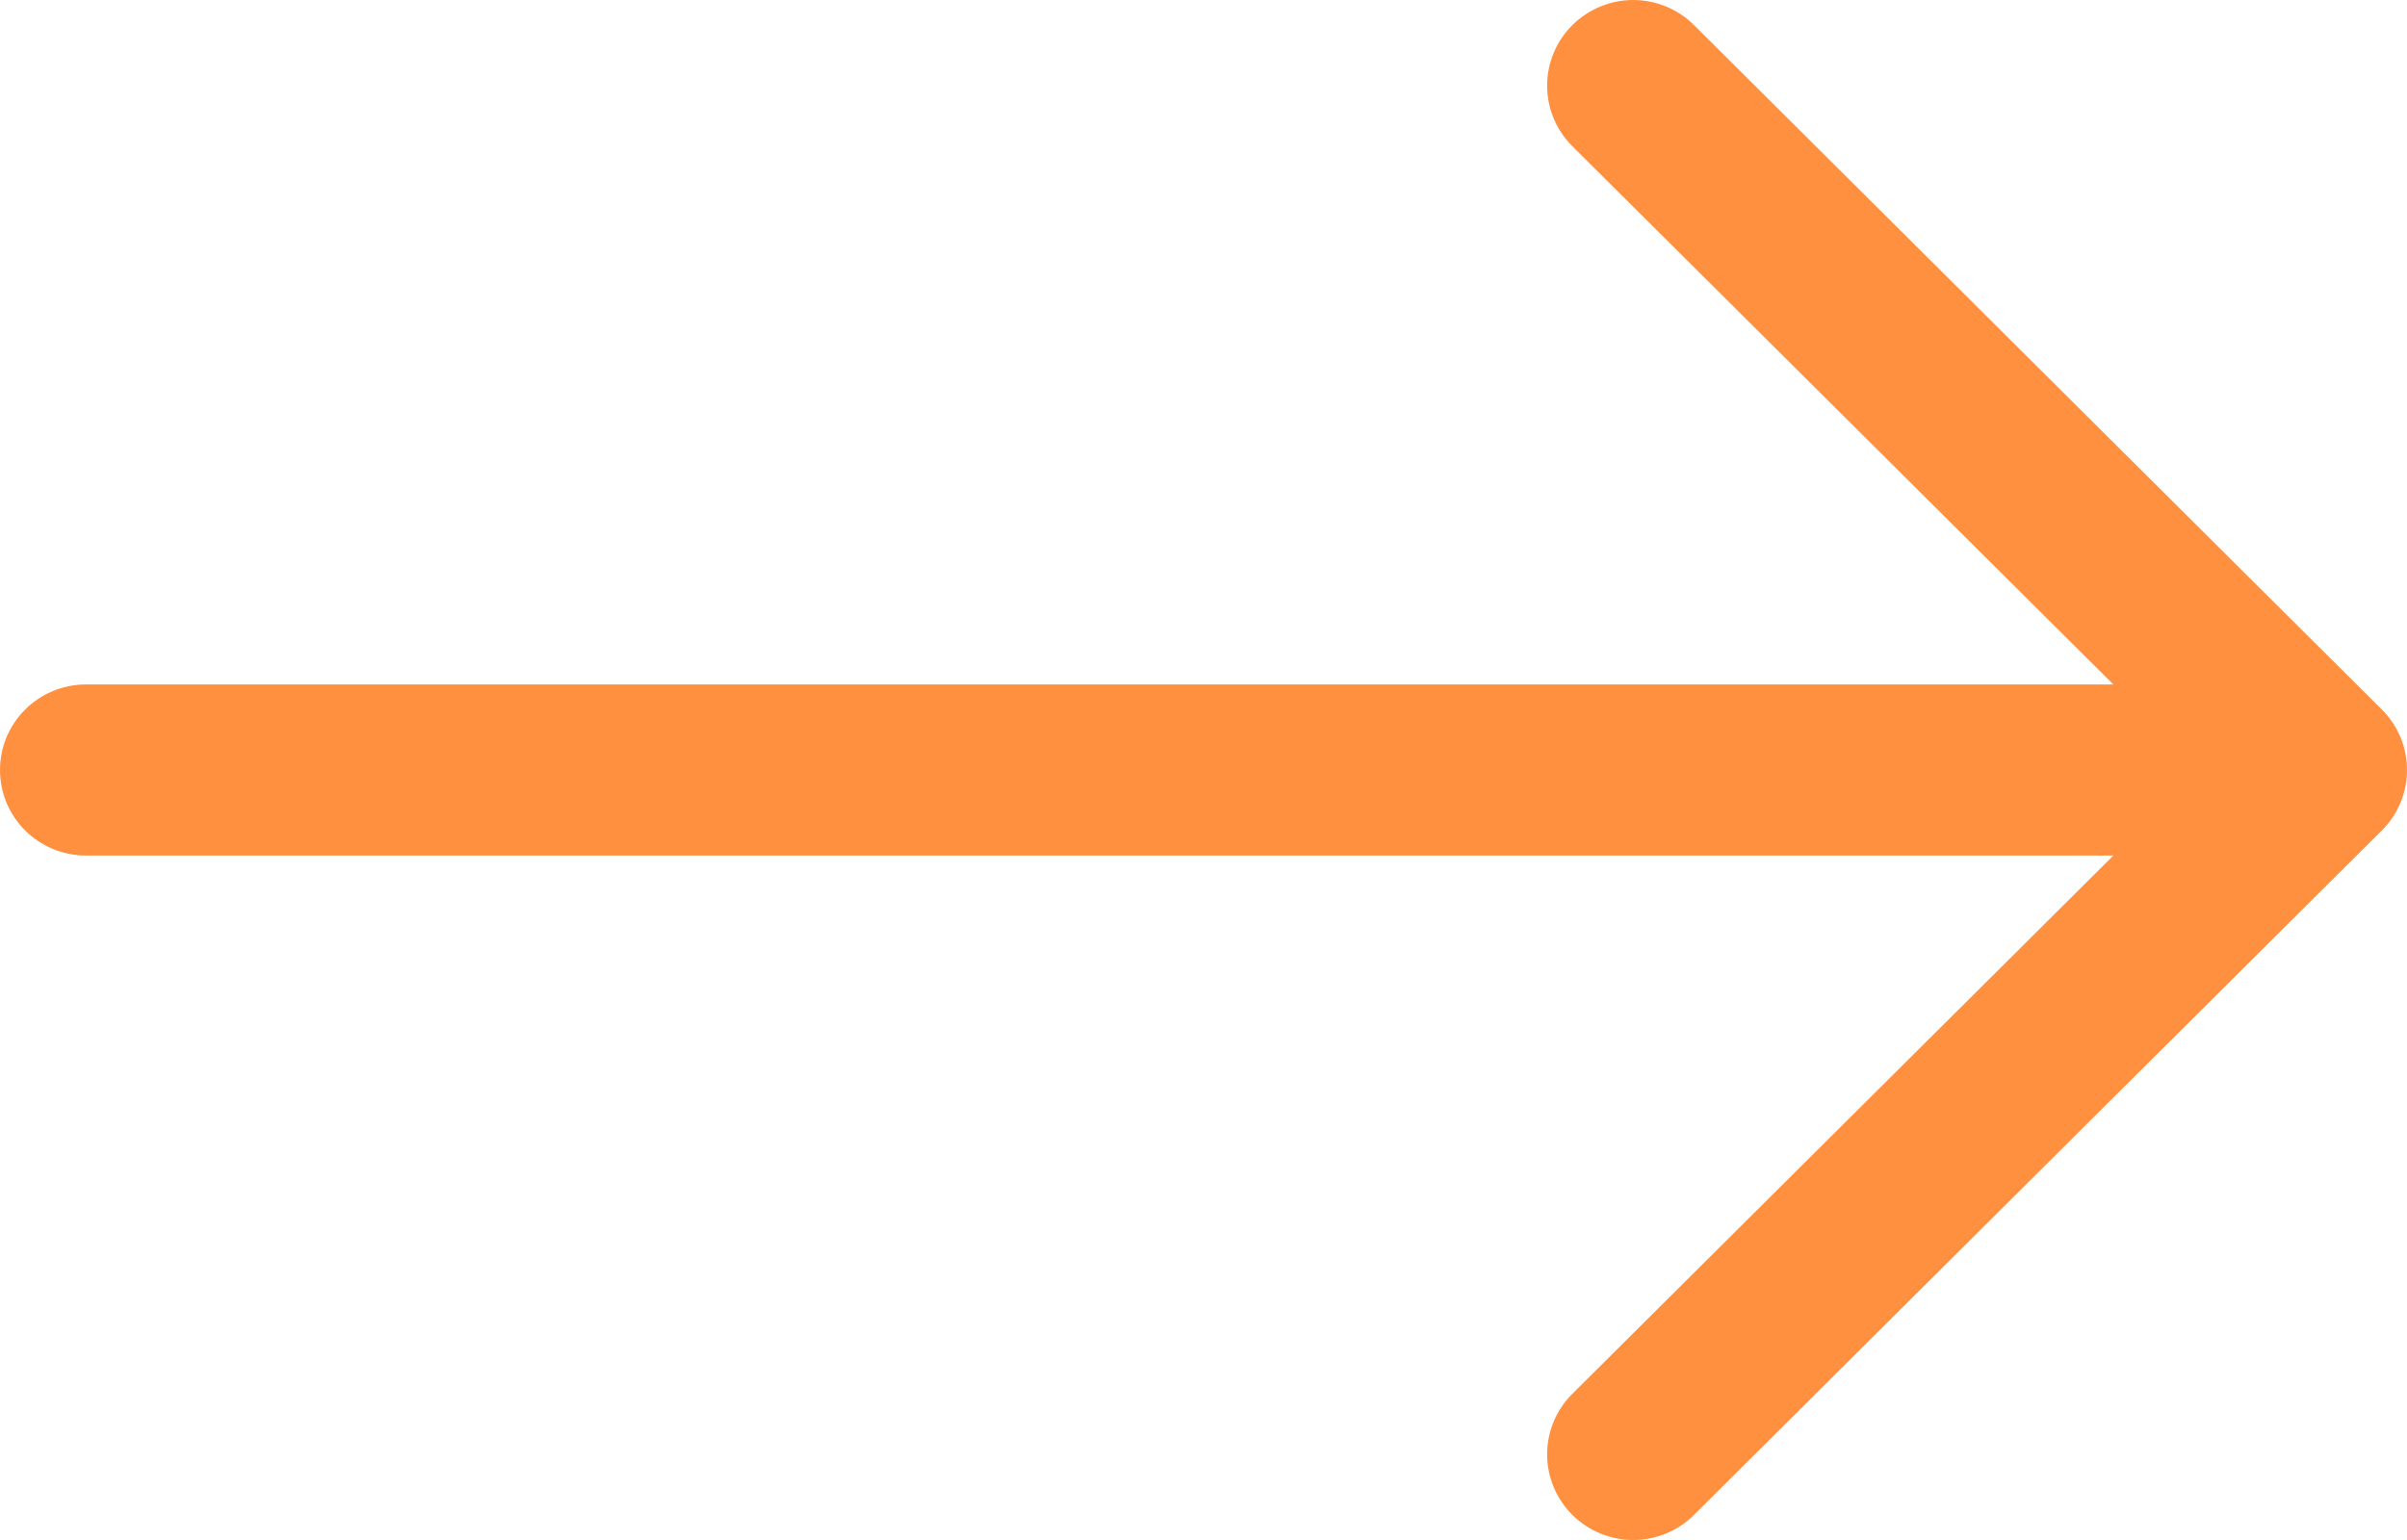 <svg width="25" height="16" viewBox="0 0 25 16" fill="none" xmlns="http://www.w3.org/2000/svg">
<path fill-rule="evenodd" clip-rule="evenodd" d="M-3.49691e-07 8C-3.59994e-07 7.764 0.094 7.538 0.261 7.372C0.429 7.205 0.656 7.111 0.893 7.111L21.95 7.111L16.331 1.519C16.163 1.352 16.069 1.126 16.069 0.89C16.069 0.654 16.163 0.428 16.331 0.261C16.499 0.094 16.726 2.22552e-07 16.963 2.12189e-07C17.2 2.01826e-07 17.428 0.094 17.595 0.261L24.738 7.371C24.821 7.453 24.887 7.551 24.932 7.659C24.977 7.767 25 7.883 25 8C25 8.117 24.977 8.233 24.932 8.341C24.887 8.449 24.821 8.547 24.738 8.629L17.595 15.739C17.428 15.906 17.2 16 16.963 16C16.726 16 16.499 15.906 16.331 15.739C16.163 15.572 16.069 15.346 16.069 15.11C16.069 14.874 16.163 14.648 16.331 14.481L21.95 8.889L0.893 8.889C0.656 8.889 0.429 8.795 0.261 8.628C0.094 8.462 -3.39388e-07 8.236 -3.49691e-07 8Z" fill="#FF9040"/>
</svg>
